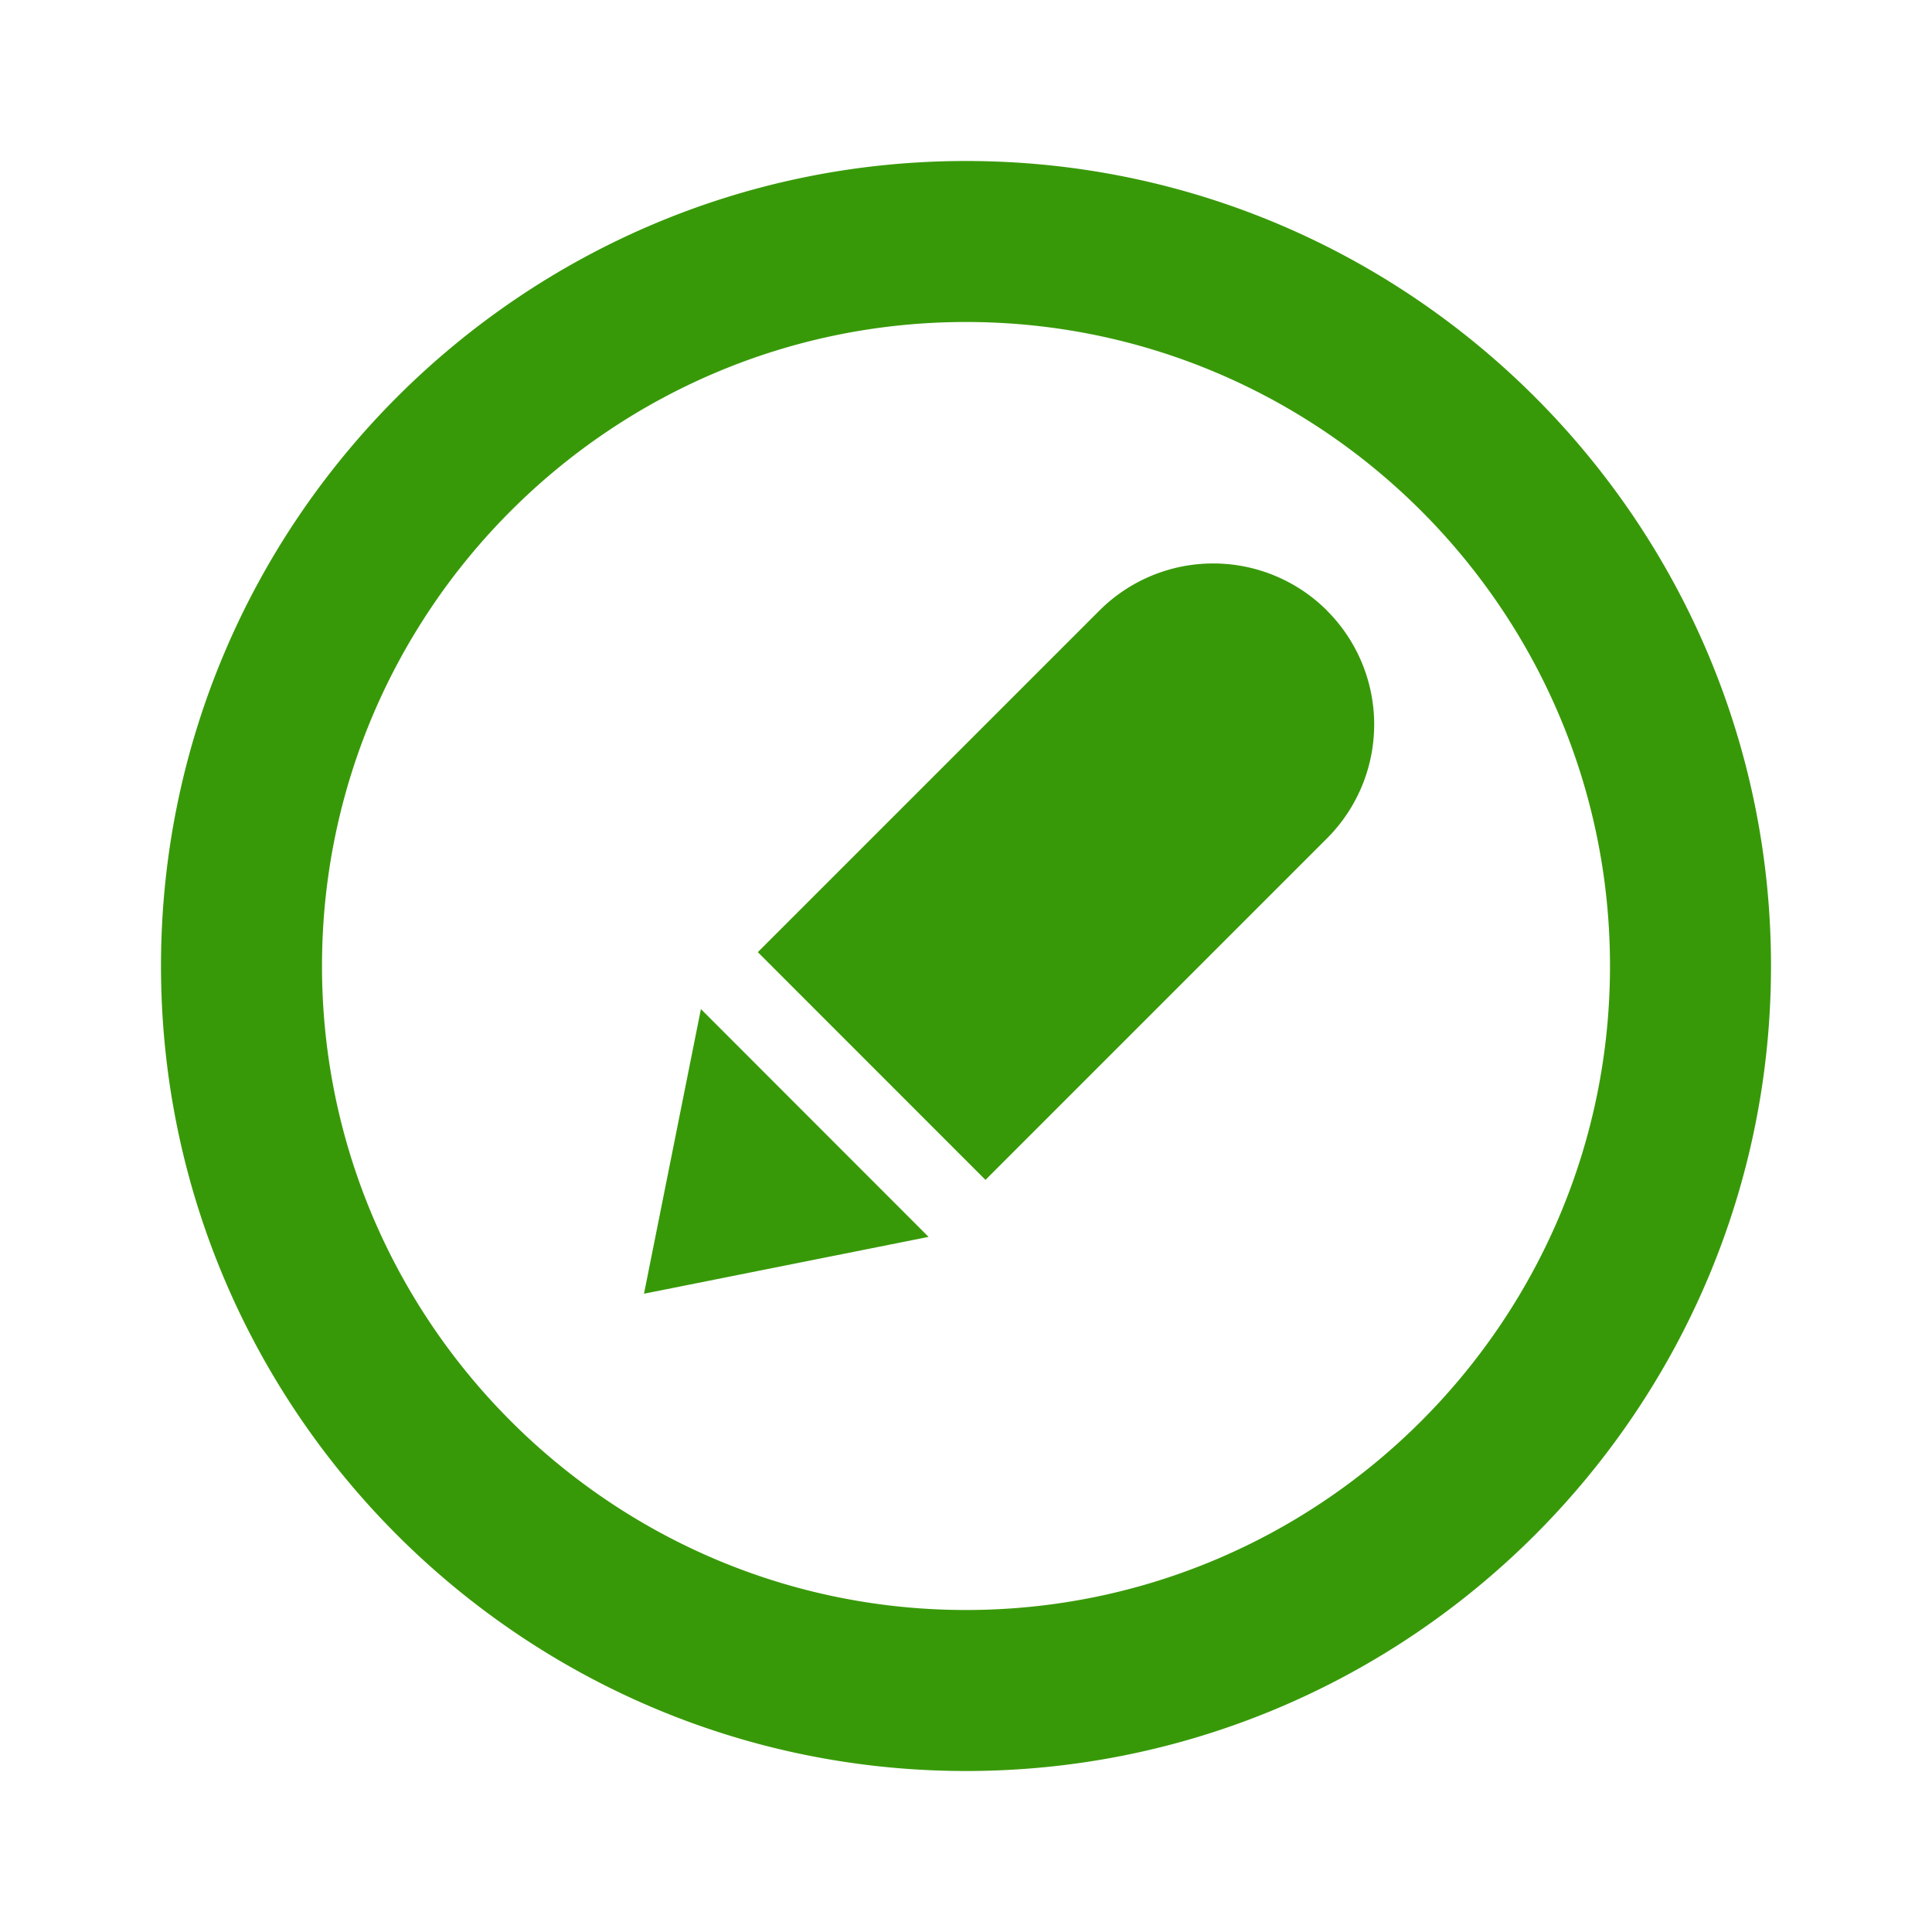 <svg width="24" height="24" fill="none" xmlns="http://www.w3.org/2000/svg"><path fill-rule="evenodd" clip-rule="evenodd" d="M12 4c-4.411 0-8 3.589-8 8s3.589 8 8 8 8-3.589 8-8-3.589-8-8-8zm0 18C6.486 22 2 17.514 2 12S6.486 2 12 2s10 4.486 10 10-4.486 10-10 10zm-3.293-9.465l2.828 2.83L8 16.071l.707-3.536zm7.778-4.95a2 2 0 0 0-2.828 0l-4.243 4.243 2.828 2.829 4.243-4.243a2 2 0 0 0 0-2.828z" fill="#389908"/></svg>